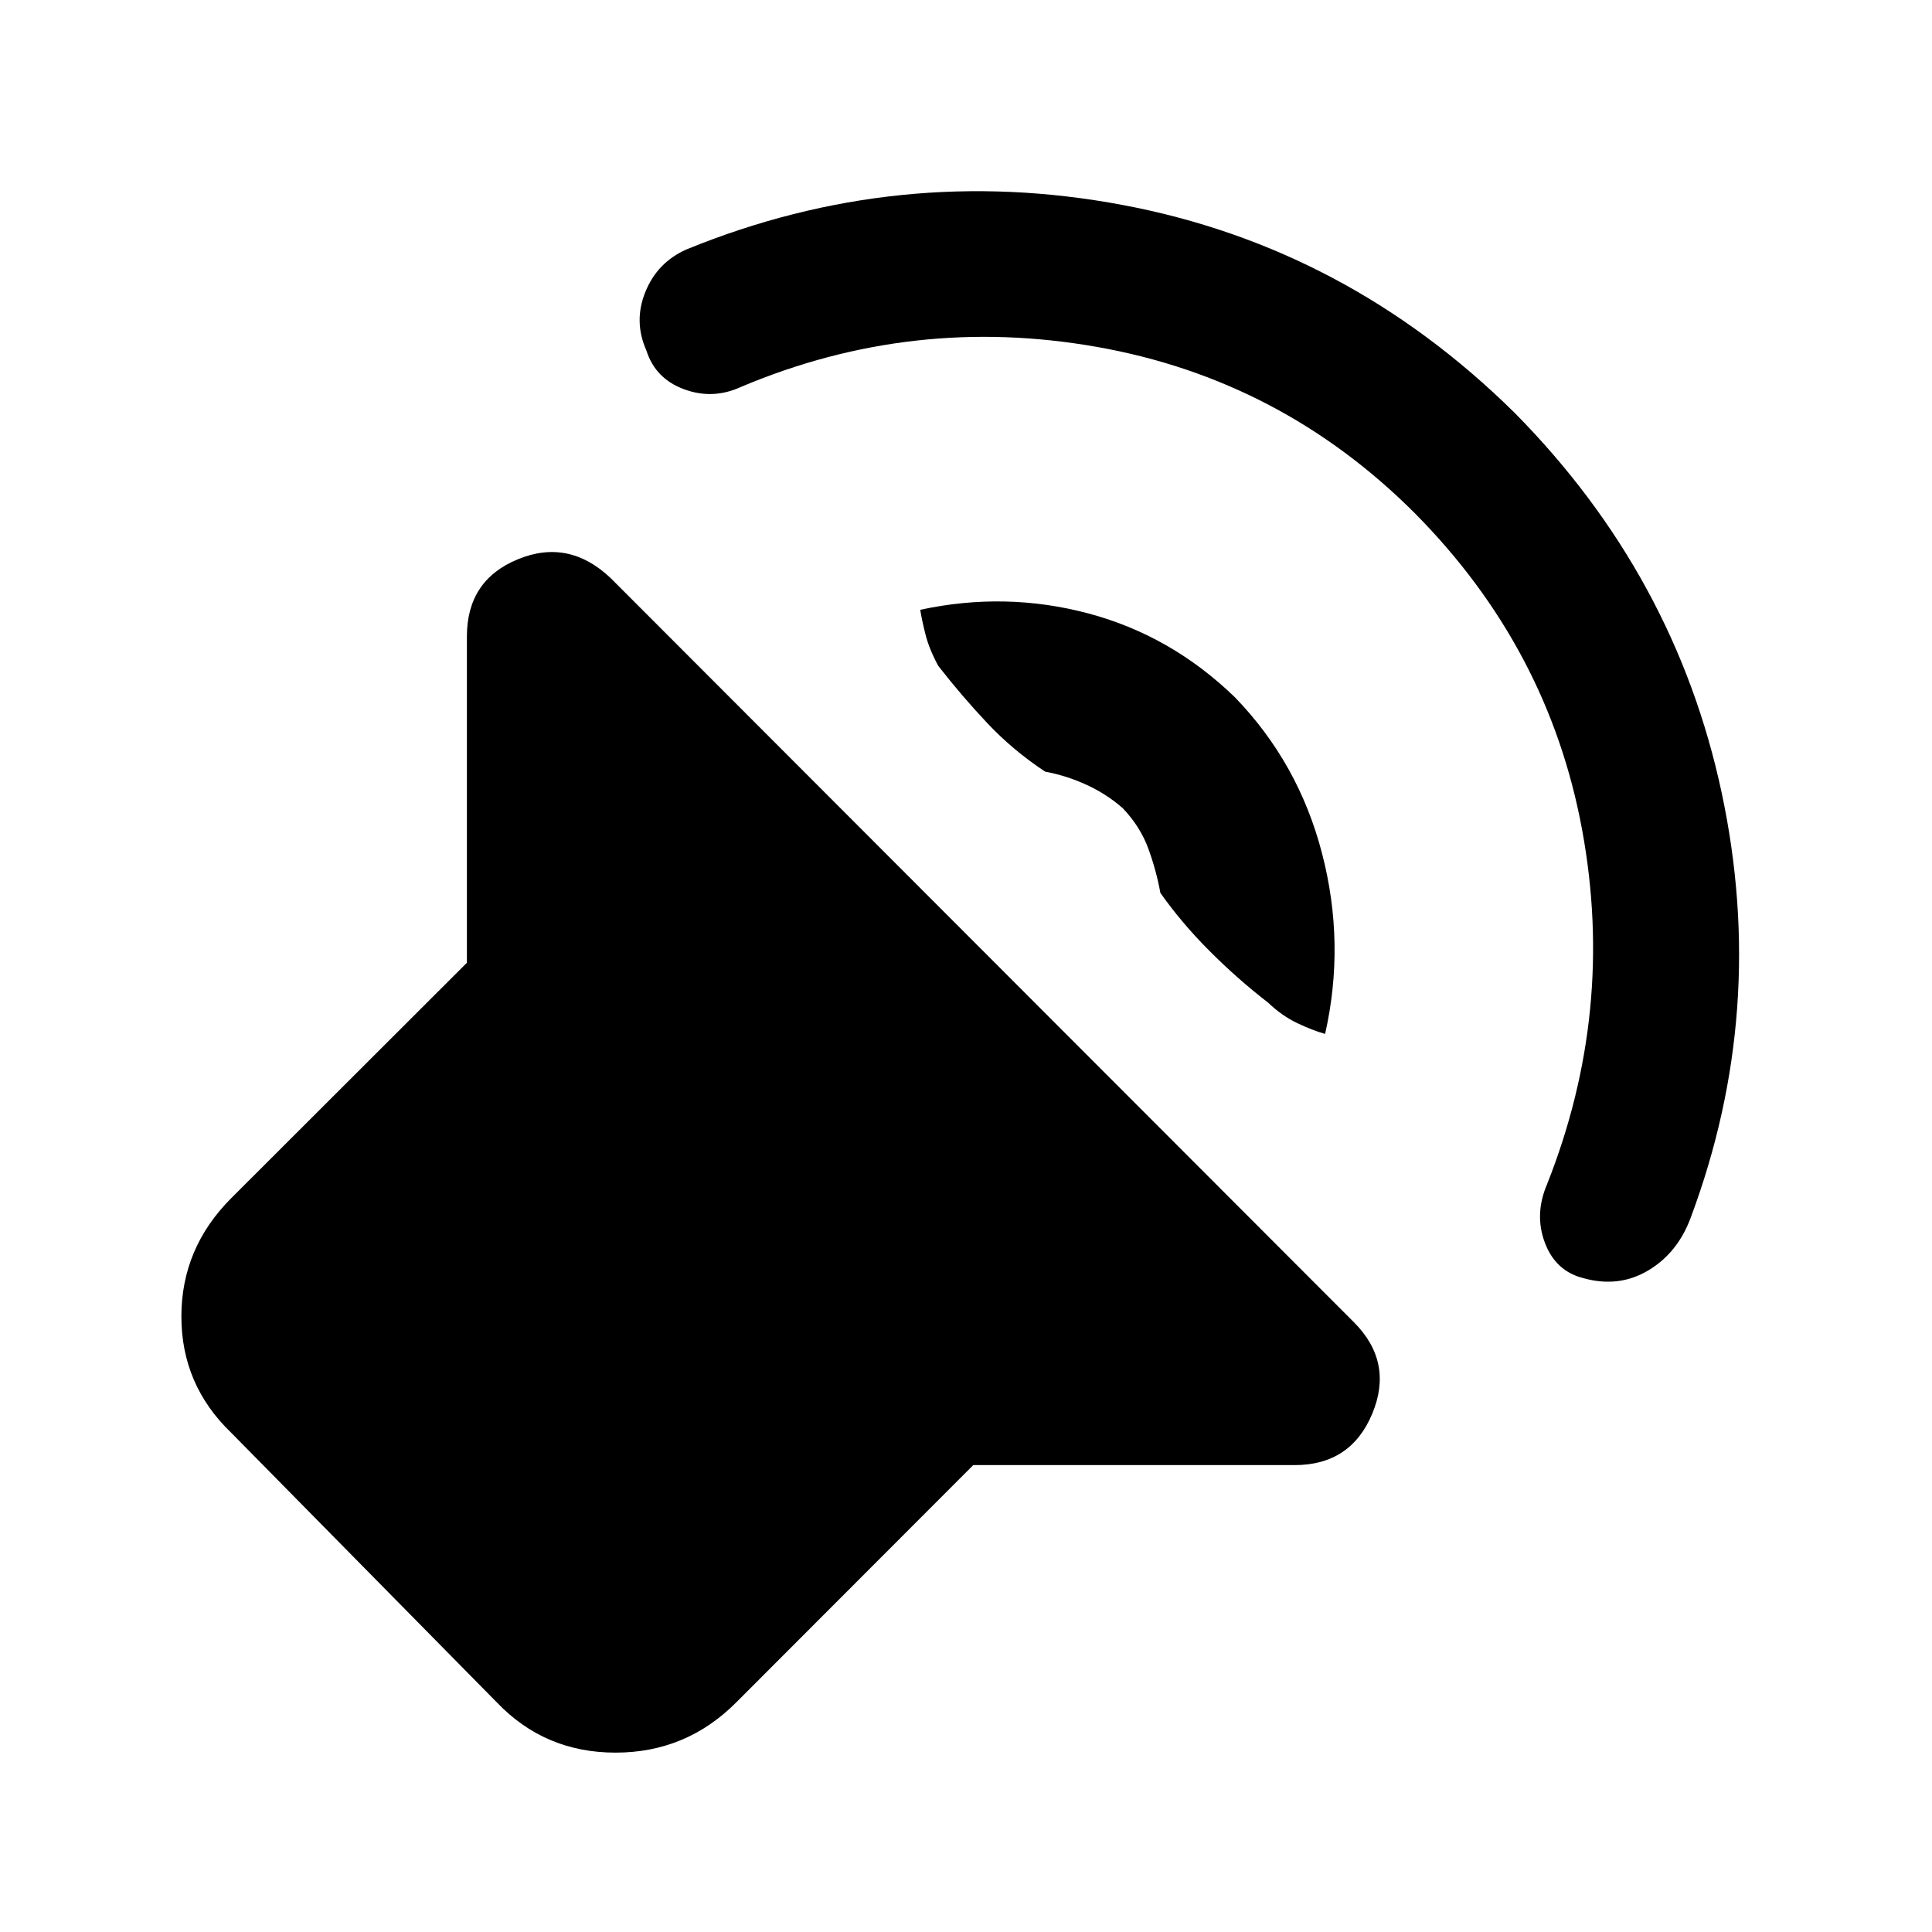 <svg xmlns="http://www.w3.org/2000/svg" height="48" viewBox="0 -960 960 960" width="48"><path d="M483.61-232 365.7-113.96q-24.83 24.83-59.85 24.83T247-113.96L114.96-248q-24.83-23.83-24.83-57.85t24.83-58.85L232-481.61v-162.13q0-27.96 25.33-38.37 25.32-10.41 46.15 9.41L672.7-303.04q19.82 19.82 9.19 45.43T643.3-232H483.61ZM703-705q-66.48-66.48-157.98-82.63-91.5-16.15-176.84 19.89-14 6.44-28.29 1.15-14.28-5.28-18.71-19.28-6.44-14.43-.5-29.09 5.93-14.65 20.36-21.08 105.35-43.05 216.79-22.11 111.43 20.93 194.91 103.41 79.78 80.78 102.78 188.8 23 108.03-15.35 210.81-6.43 17.56-21.08 26.35-14.66 8.78-32.22 3.91-13.87-3.44-19.22-17.59t1.09-29.15q34.04-85.91 17.39-176.13T703-705Zm-89.43 91.43q31.69 32.7 43.34 77.59 11.66 44.89 1.53 89.72-6.14-1.7-13.79-5.33-7.65-3.63-14.52-10.19-15-11.57-29-25.57t-24.56-29q-2-11.13-6-22.04-4-10.91-12.7-20.05-8-7-17.91-11.56-9.92-4.57-20.61-6.57-16-10.56-28.72-24.06-12.72-13.5-24.41-28.5-4.57-8.44-6.42-15.87-1.84-7.44-2.54-12 42.39-9.13 83.5 1.8 41.11 10.94 72.81 41.63Z"/></svg>
